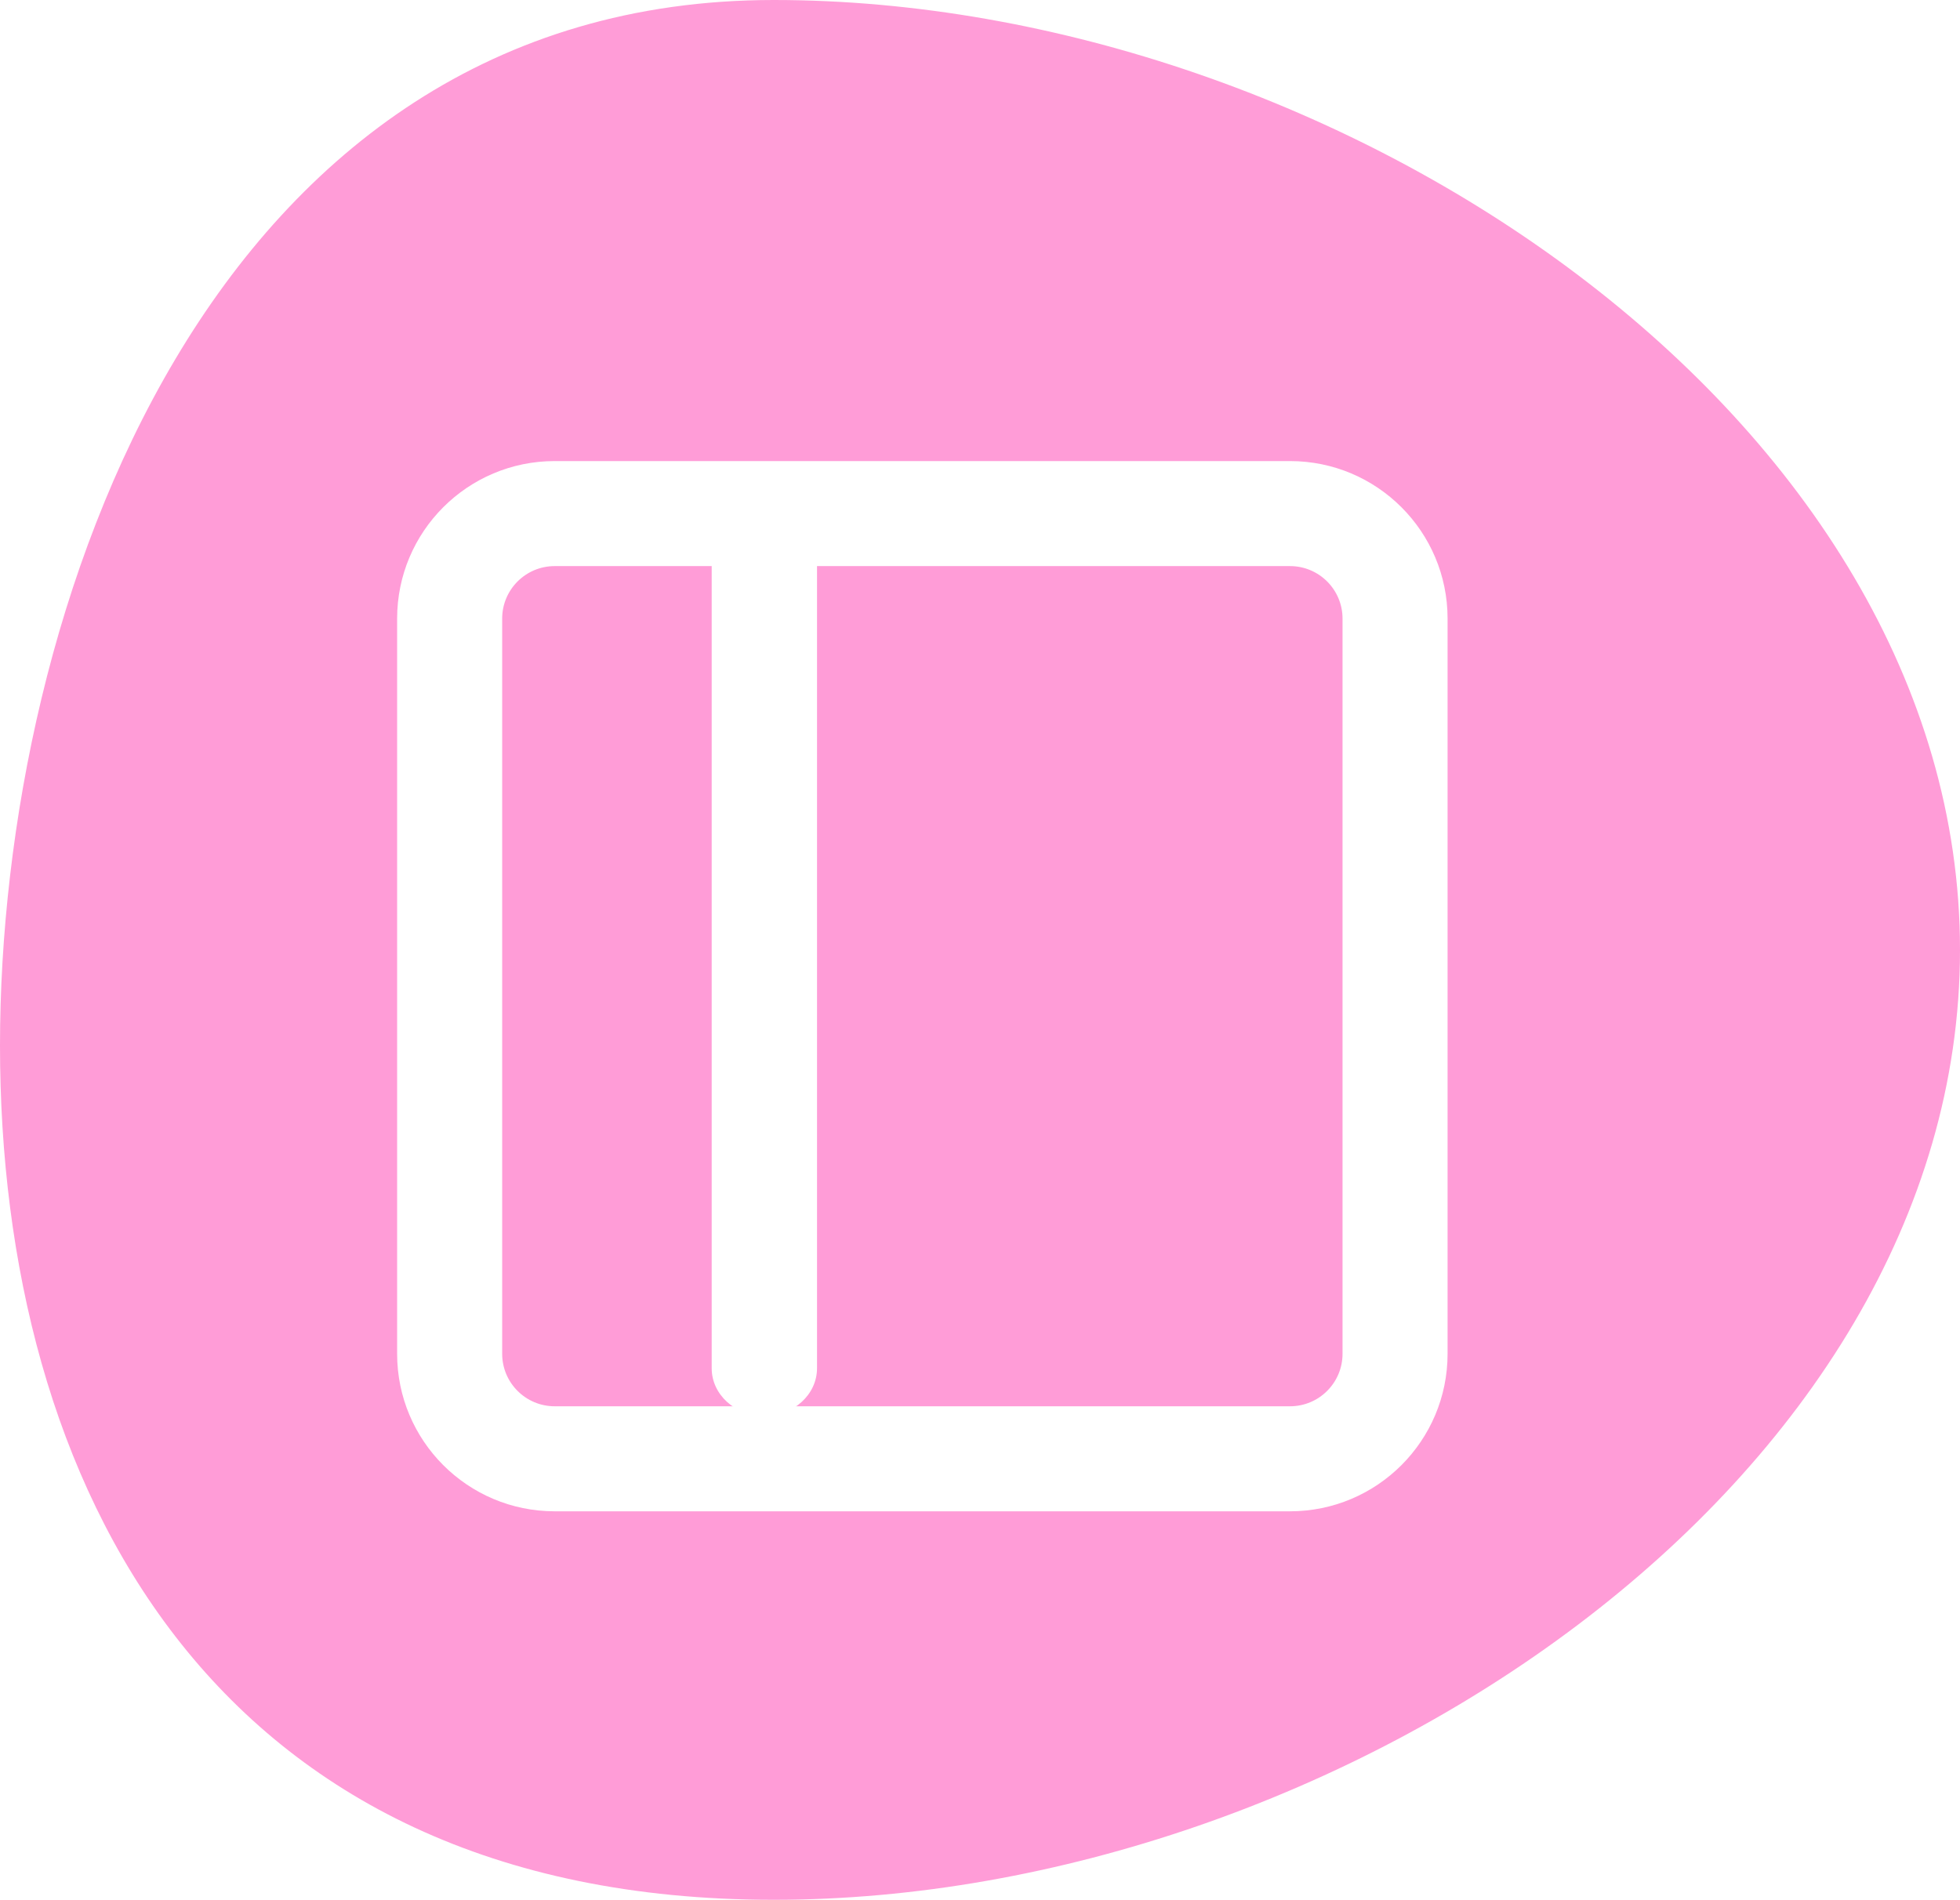 <svg width="459" height="445" viewBox="0 0 459 445" fill="none" 
    xmlns="http://www.w3.org/2000/svg">
    <path fill-rule="evenodd" clip-rule="evenodd" d="M181.201 445C313.286 445 459 347.166 459 222.5C459 97.834 313.286 0 181.201 0C49.117 0 0 142.669 0 244.918C0 347.166 49.117 445 181.201 445Z" fill="#FF73C6" fill-opacity="0.7"/>
    <g filter="url(#filter0_d)">
        <path fill-rule="evenodd" clip-rule="evenodd" d="M129.9 128.6C123.107 128.6 117.6 134.107 117.6 140.9V313.1C117.6 319.893 123.107 325.4 129.9 325.4H302.1C308.893 325.4 314.4 319.893 314.4 313.1V140.9C314.4 134.107 308.893 128.6 302.1 128.6H129.9ZM93 140.9C93 120.521 109.521 104 129.9 104H302.1C322.479 104 339 120.521 339 140.9V313.1C339 333.479 322.479 350 302.1 350H129.9C109.521 350 93 333.479 93 313.1V140.9Z" fill="white"/>
        <path fill-rule="evenodd" clip-rule="evenodd" d="M179 104.333C185.812 104.333 191.333 109.333 191.333 115.5V316.5C191.333 322.667 185.812 327.667 179 327.667C172.189 327.667 166.667 322.667 166.667 316.5V115.5C166.667 109.333 172.189 104.333 179 104.333Z" fill="white"/>
    </g>
    <defs>
        <filter id="filter0_d" x="64" y="82" width="304" height="276" filterUnits="userSpaceOnUse" color-interpolation-filters="sRGB">
            <feFlood flood-opacity="0" result="BackgroundImageFix"/>
            <feColorMatrix in="SourceAlpha" type="matrix" values="0 0 0 0 0 0 0 0 0 0 0 0 0 0 0 0 0 0 127 0"/>
            <feOffset dy="4"/>
            <feGaussianBlur stdDeviation="2"/>
            <feColorMatrix type="matrix" values="0 0 0 0 0 0 0 0 0 0 0 0 0 0 0 0 0 0 0.25 0"/>
            <feBlend mode="normal" in2="BackgroundImageFix" result="effect1_dropShadow"/>
            <feBlend mode="normal" in="SourceGraphic" in2="effect1_dropShadow" result="shape"/>
        </filter>
    </defs>
</svg>
